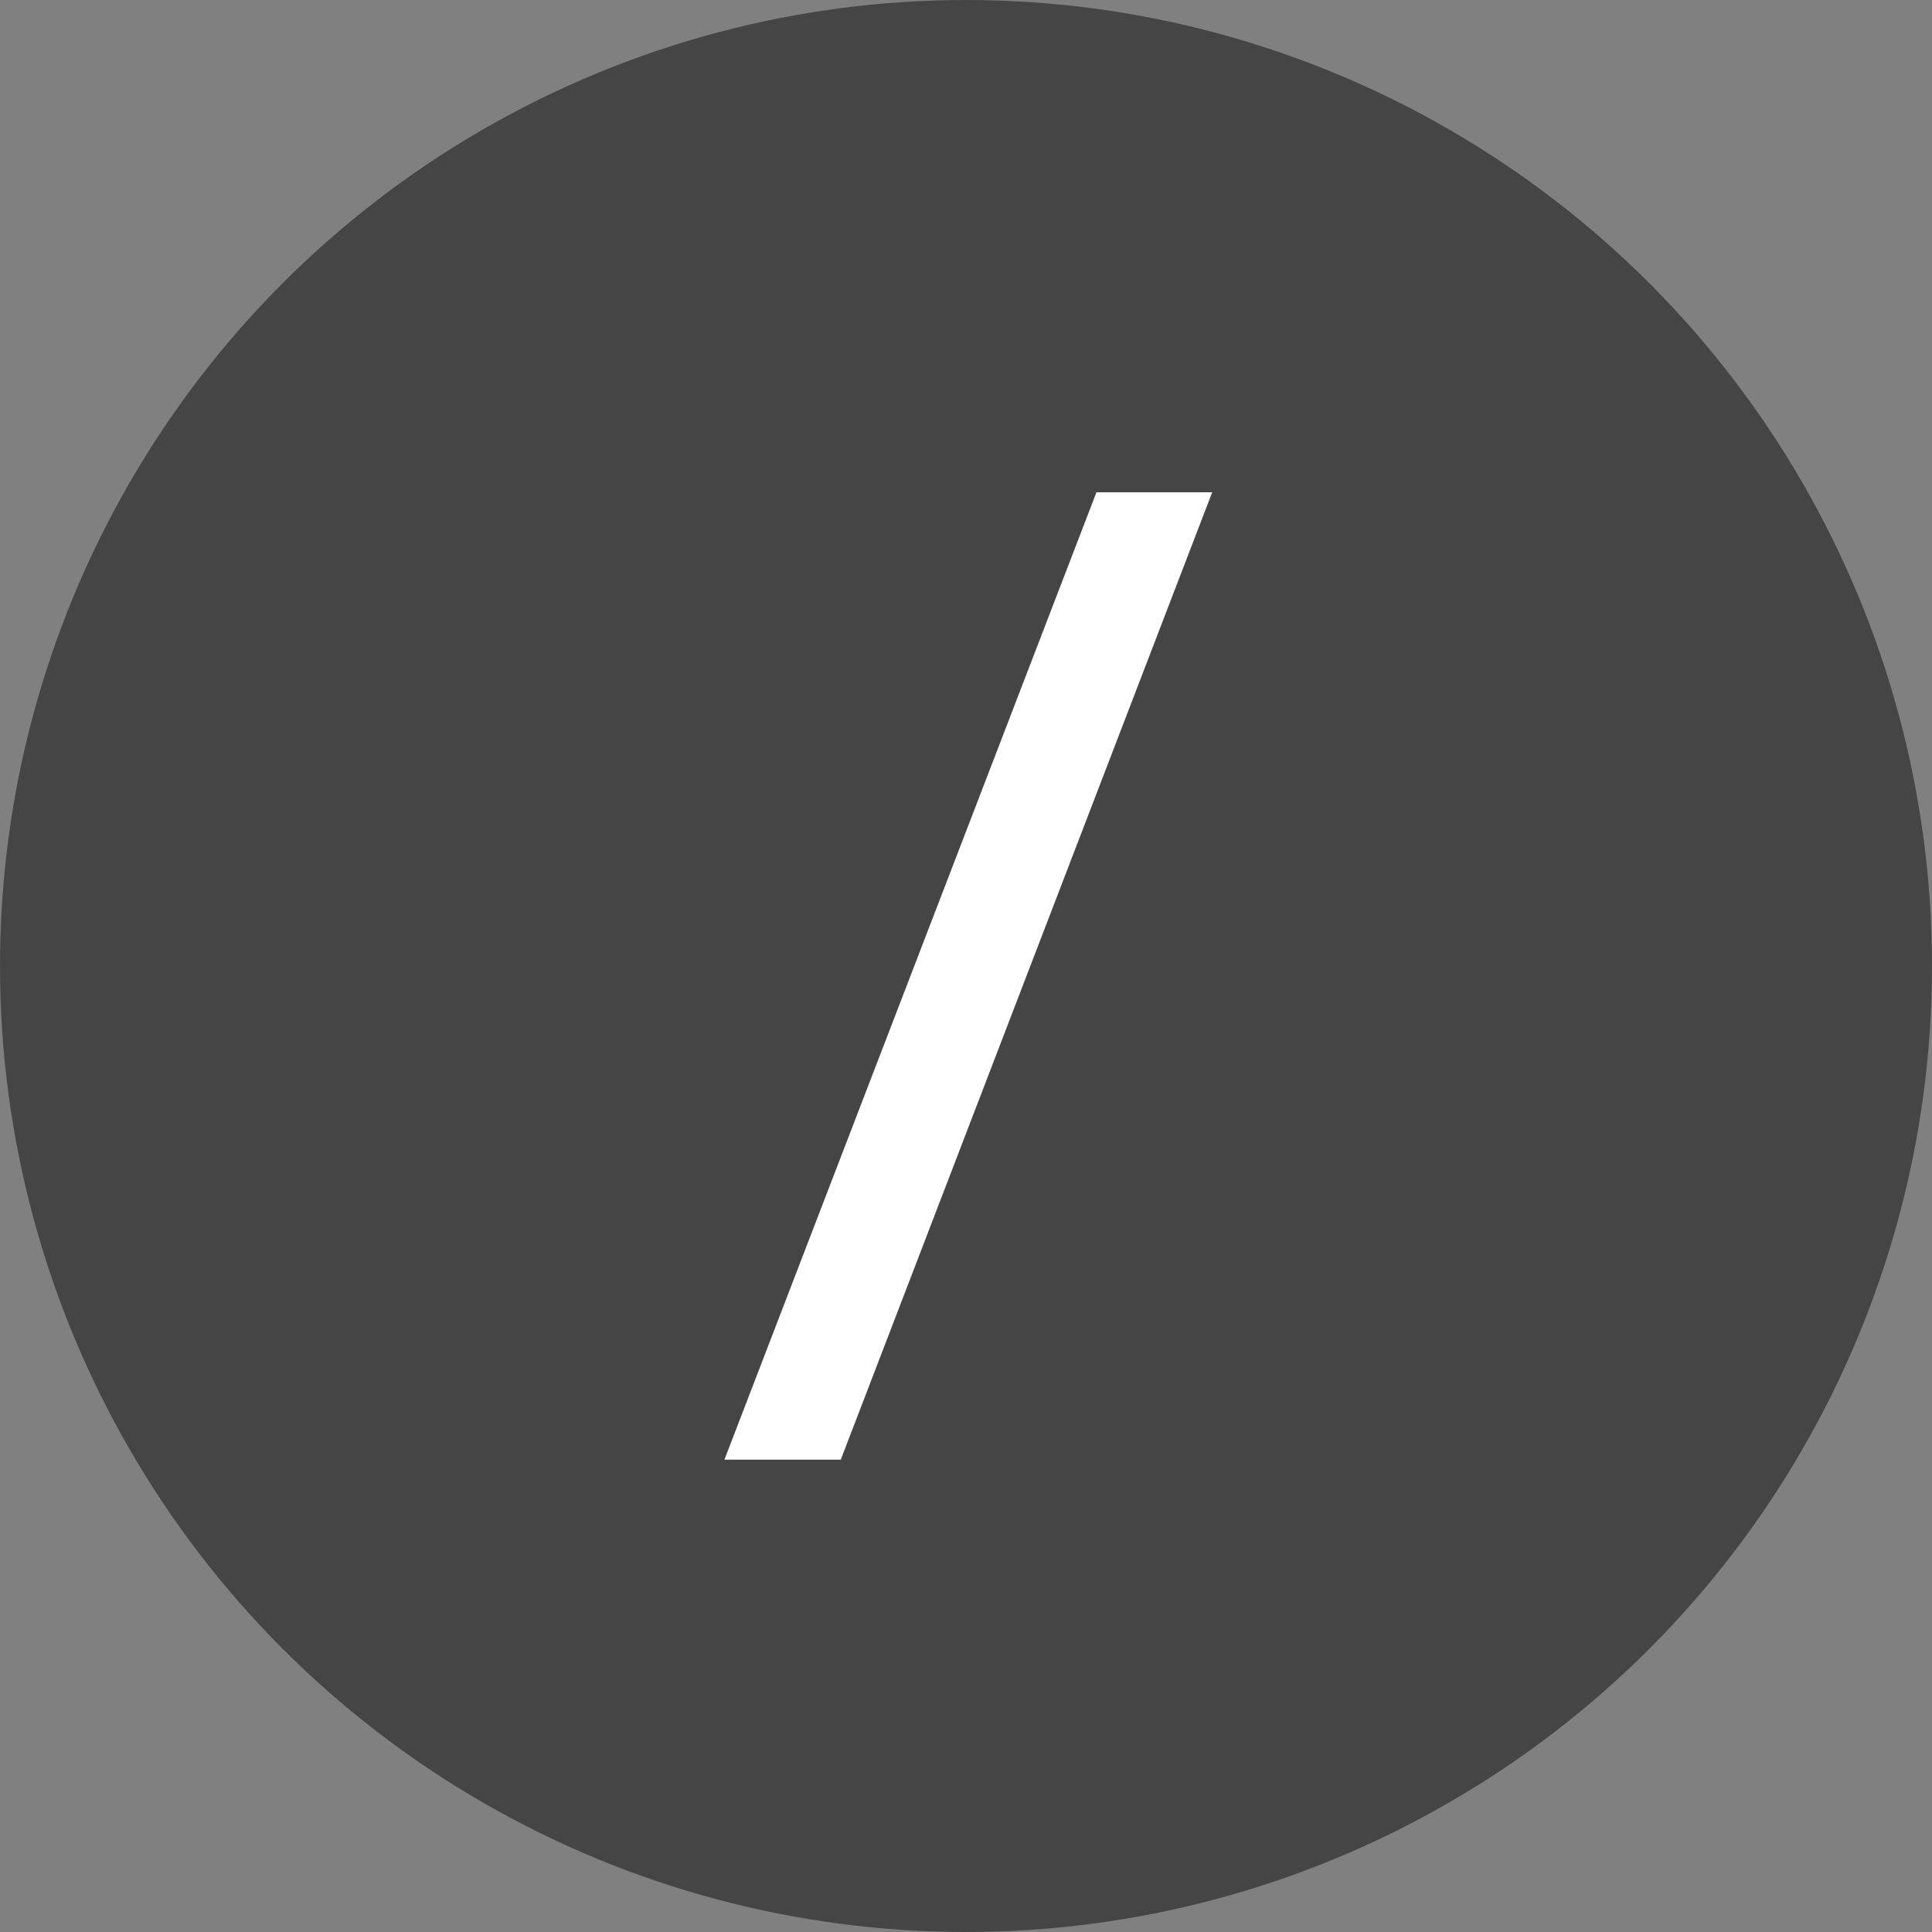 <svg width="78" height="78" viewBox="0 0 78 78" fill="none" xmlns="http://www.w3.org/2000/svg">
<rect x="0" y="0" width="78" height="78" fill="#808080" stroke="none"/>
<circle opacity="0.75" cx="39" cy="39" r="39" fill="#323232"/>
<path d="M33.258 57.93H30.703L44.953 20.875H47.484L33.258 57.93Z" fill="white"/>
<path d="M33.258 57.93V58.93H33.945L34.191 58.288L33.258 57.93ZM30.703 57.93L29.77 57.571L29.247 58.93H30.703V57.93ZM44.953 20.875V19.875H44.266L44.02 20.516L44.953 20.875ZM47.484 20.875L48.418 21.233L48.94 19.875H47.484V20.875ZM33.258 56.93H30.703V58.93H33.258V56.93ZM31.637 58.289L45.886 21.234L44.02 20.516L29.77 57.571L31.637 58.289ZM44.953 21.875H47.484V19.875H44.953V21.875ZM46.551 20.517L32.324 57.571L34.191 58.288L48.418 21.233L46.551 20.517Z" fill="white"/>
</svg>
